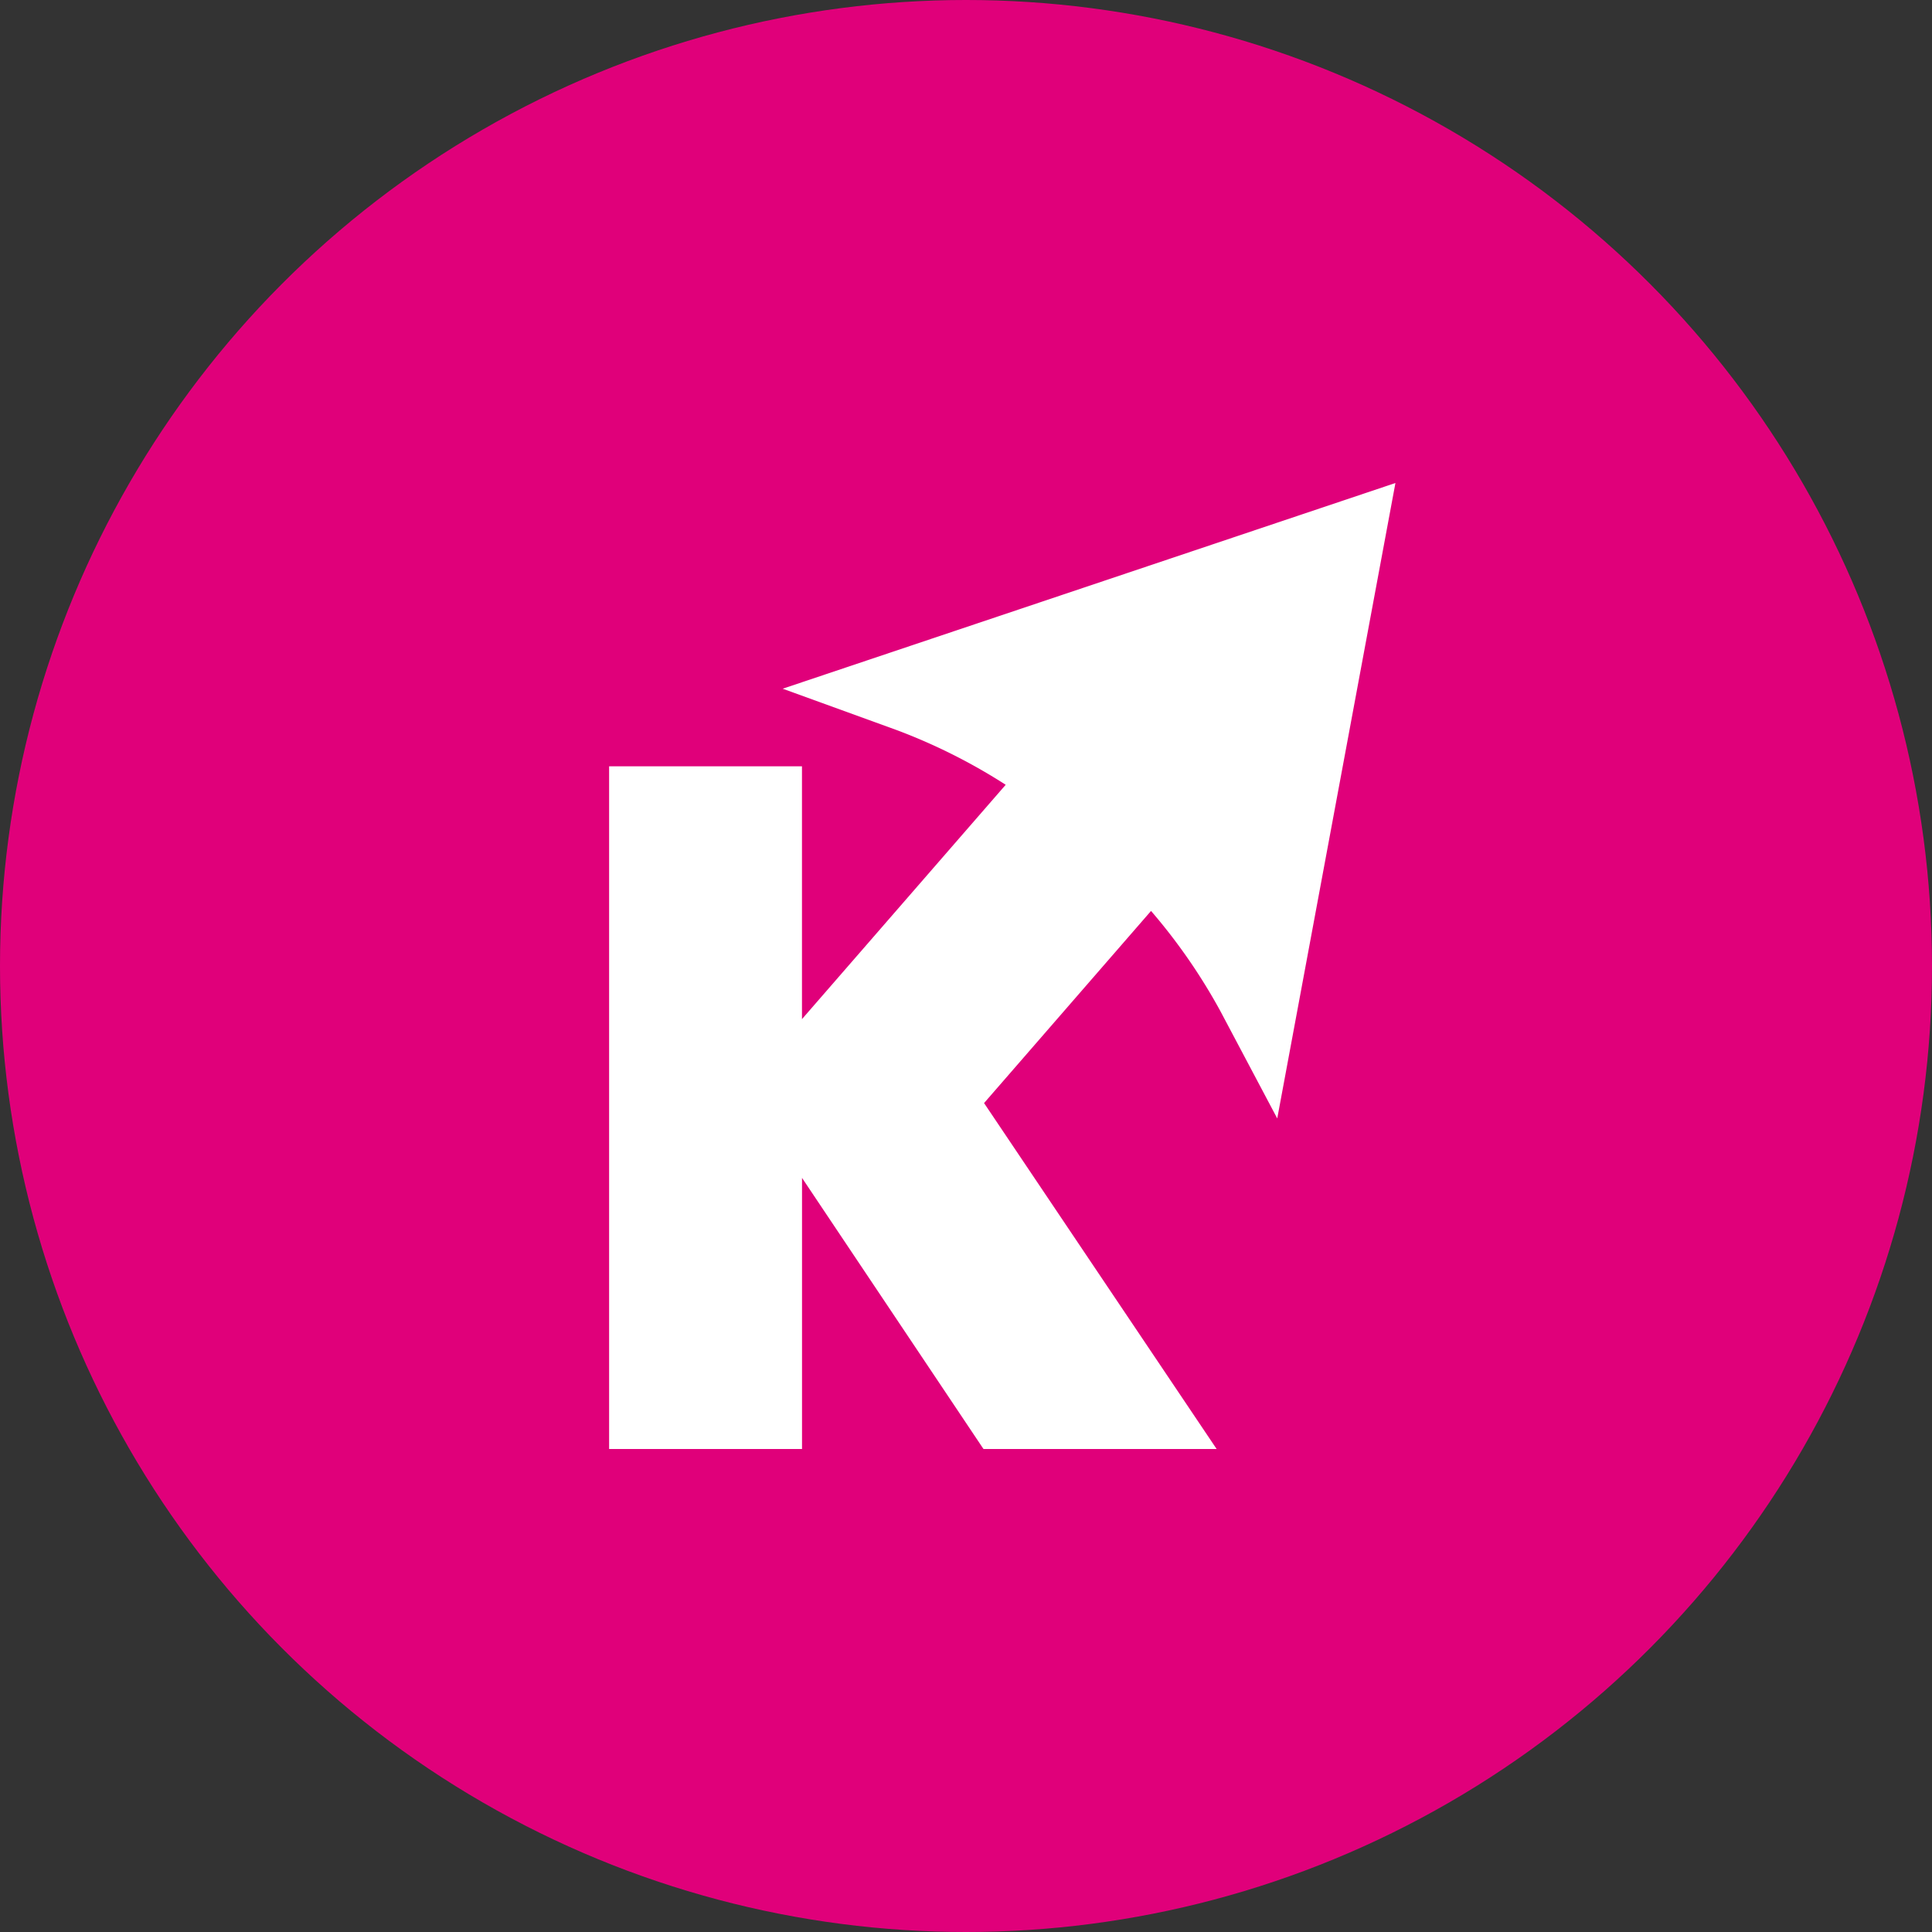 <svg xmlns="http://www.w3.org/2000/svg" width="40" height="40" viewBox="0 0 40 40">
  <rect x="0" y="0" width="40" height="40" fill="#333333" stroke="none"/>
  <g id="bank_logo_264" transform="translate(-302 -254)">
    <circle id="area" cx="20" cy="20" r="20" transform="translate(302 254)" fill="#e0007a"/>
    <path id="Path_135" data-name="Path 135" d="M-2200.249,204l-3.757-5.613V204H-2208V189.866h3.993V195.1l4.218-4.852a11.9,11.9,0,0,0-2.25-1.13l-2.367-.859L-2191.72,184l-2.447,13.156-1.179-2.225a11.926,11.926,0,0,0-1.434-2.071l-3.457,3.978,4.815,7.162Z" transform="translate(2522.611 80)" fill="#fff" stroke="rgba(0,0,0,0)" stroke-width="1"/>
  </g>
</svg>
